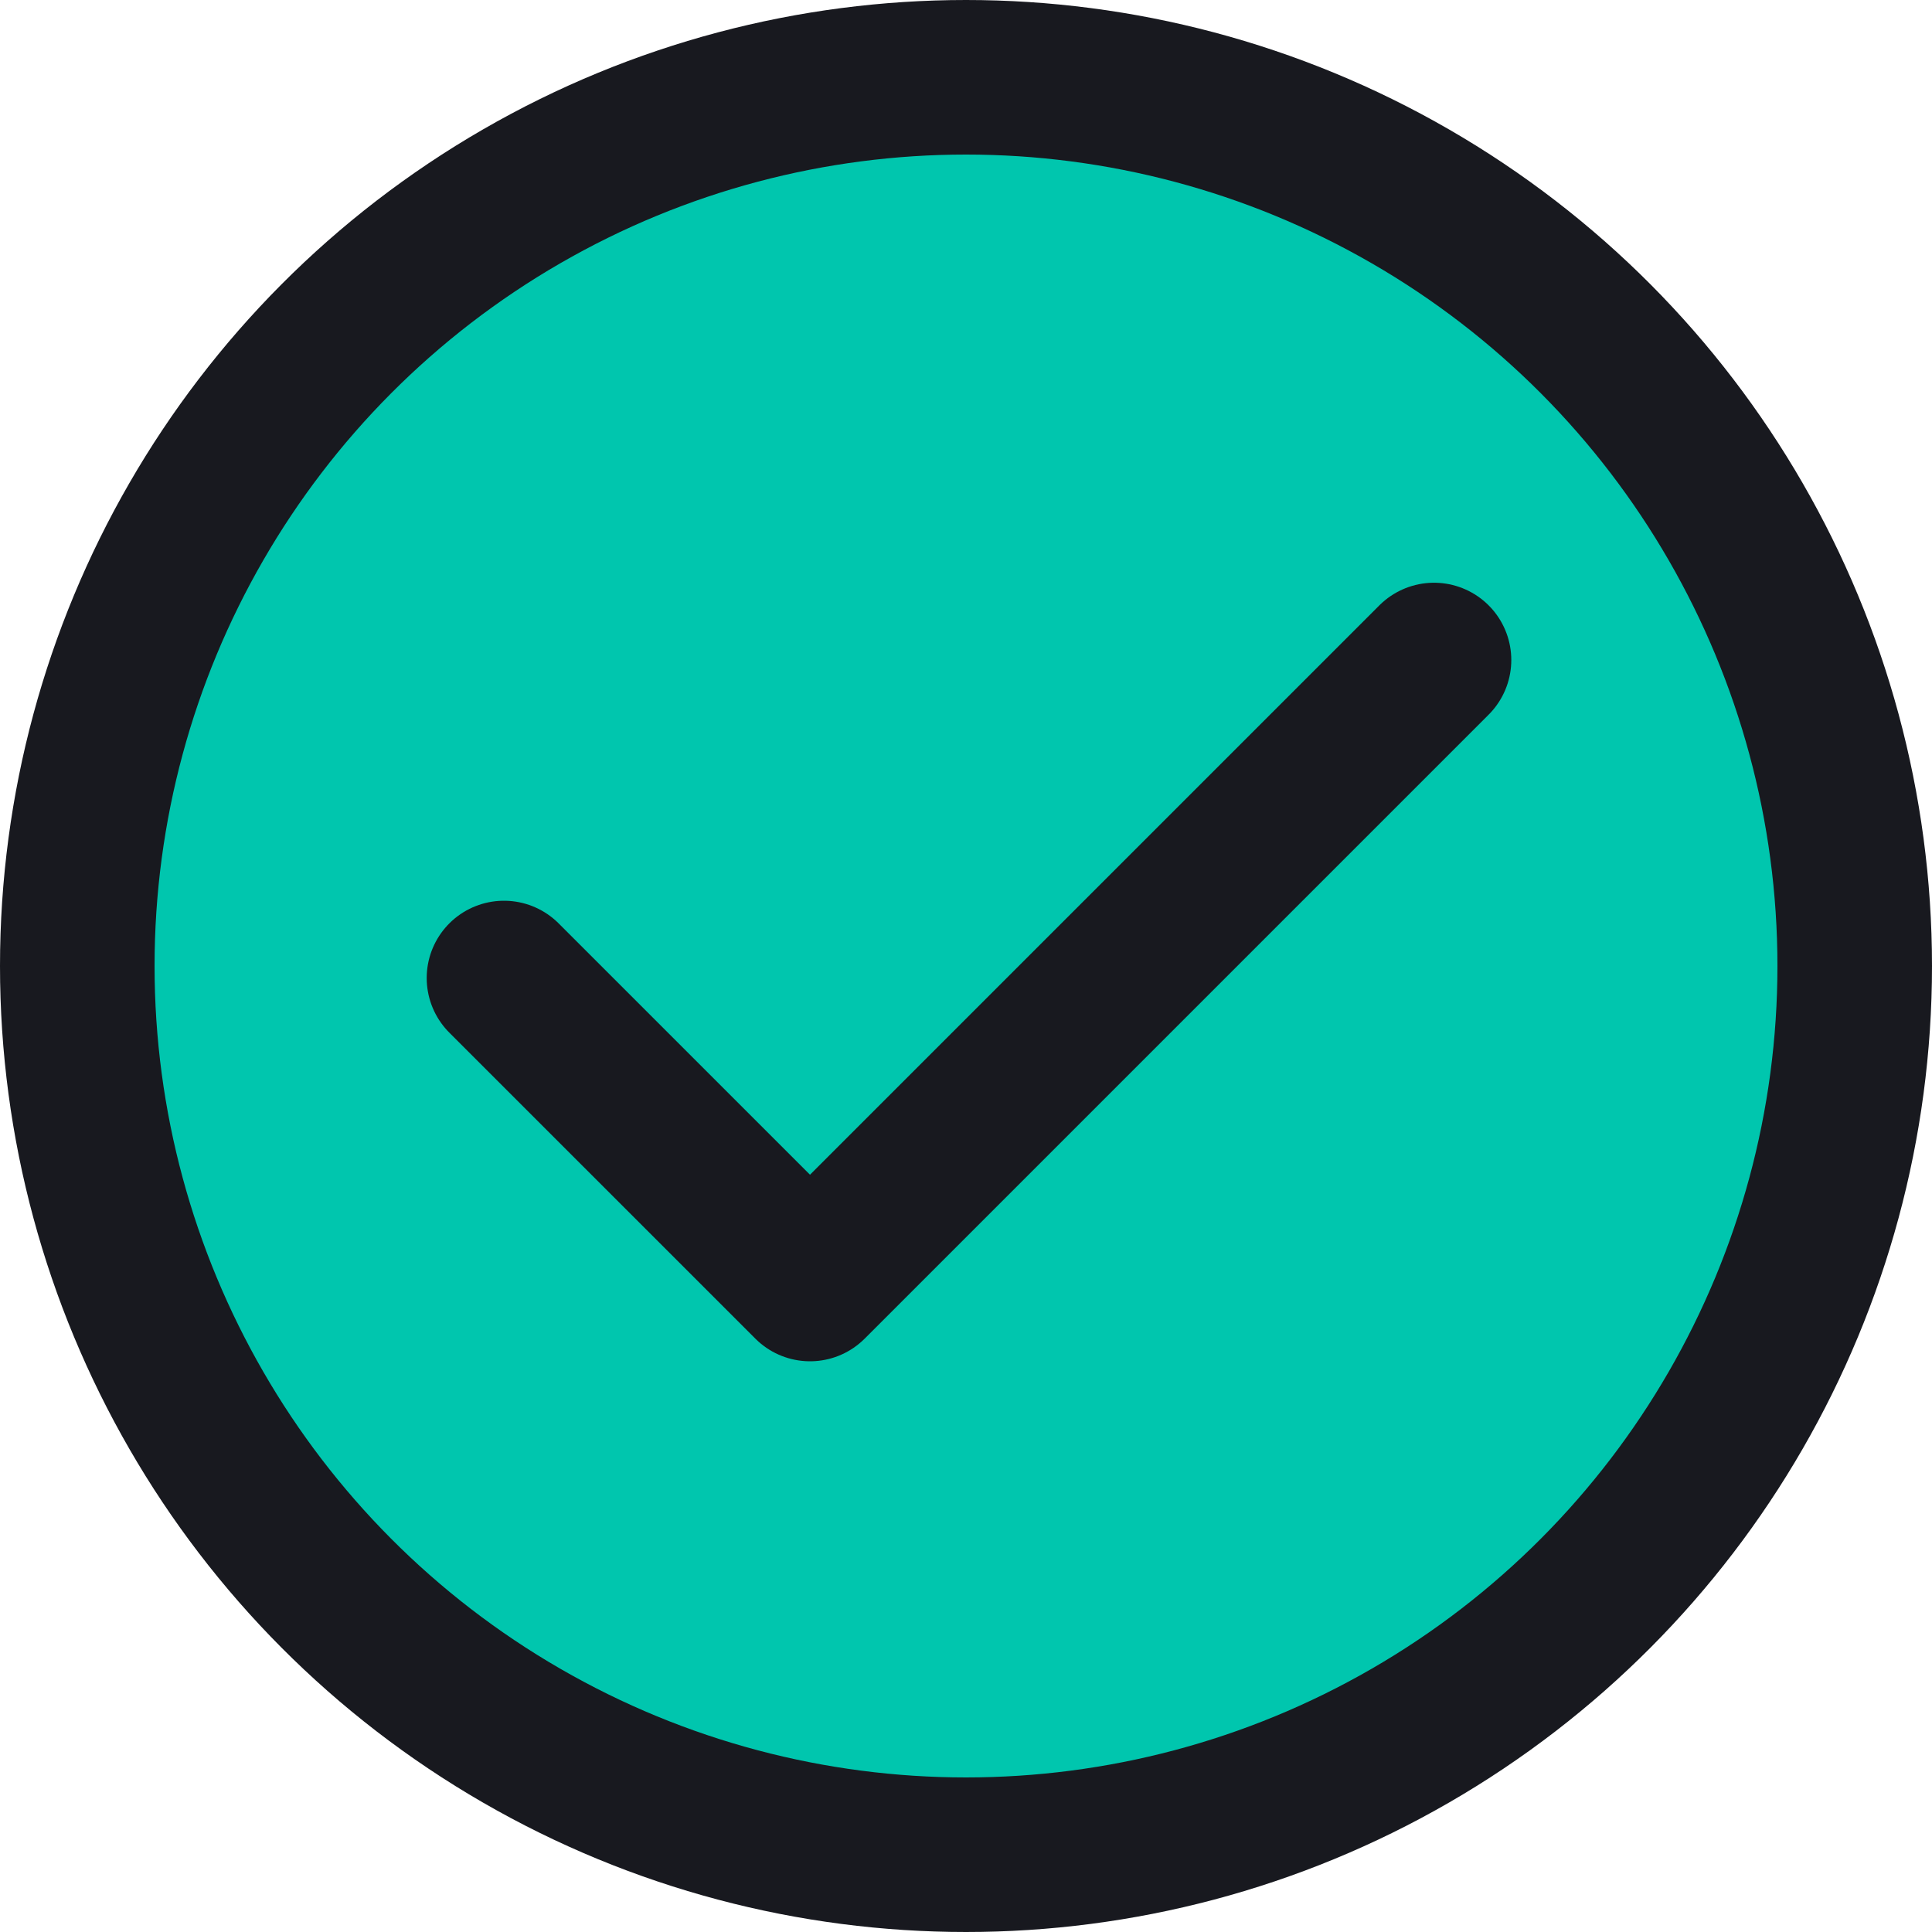 <svg width="50" height="50" viewBox="0 0 50 50" fill="none" xmlns="http://www.w3.org/2000/svg">
<circle cx="25" cy="25" r="23" fill="#00C6AE" stroke="#18191F" stroke-width="4"/>
<path d="M13.043 25.311L20.963 33.23L37.112 17.081" stroke="#18191F" stroke-width="4" stroke-linecap="round" stroke-linejoin="round"/>
</svg>
